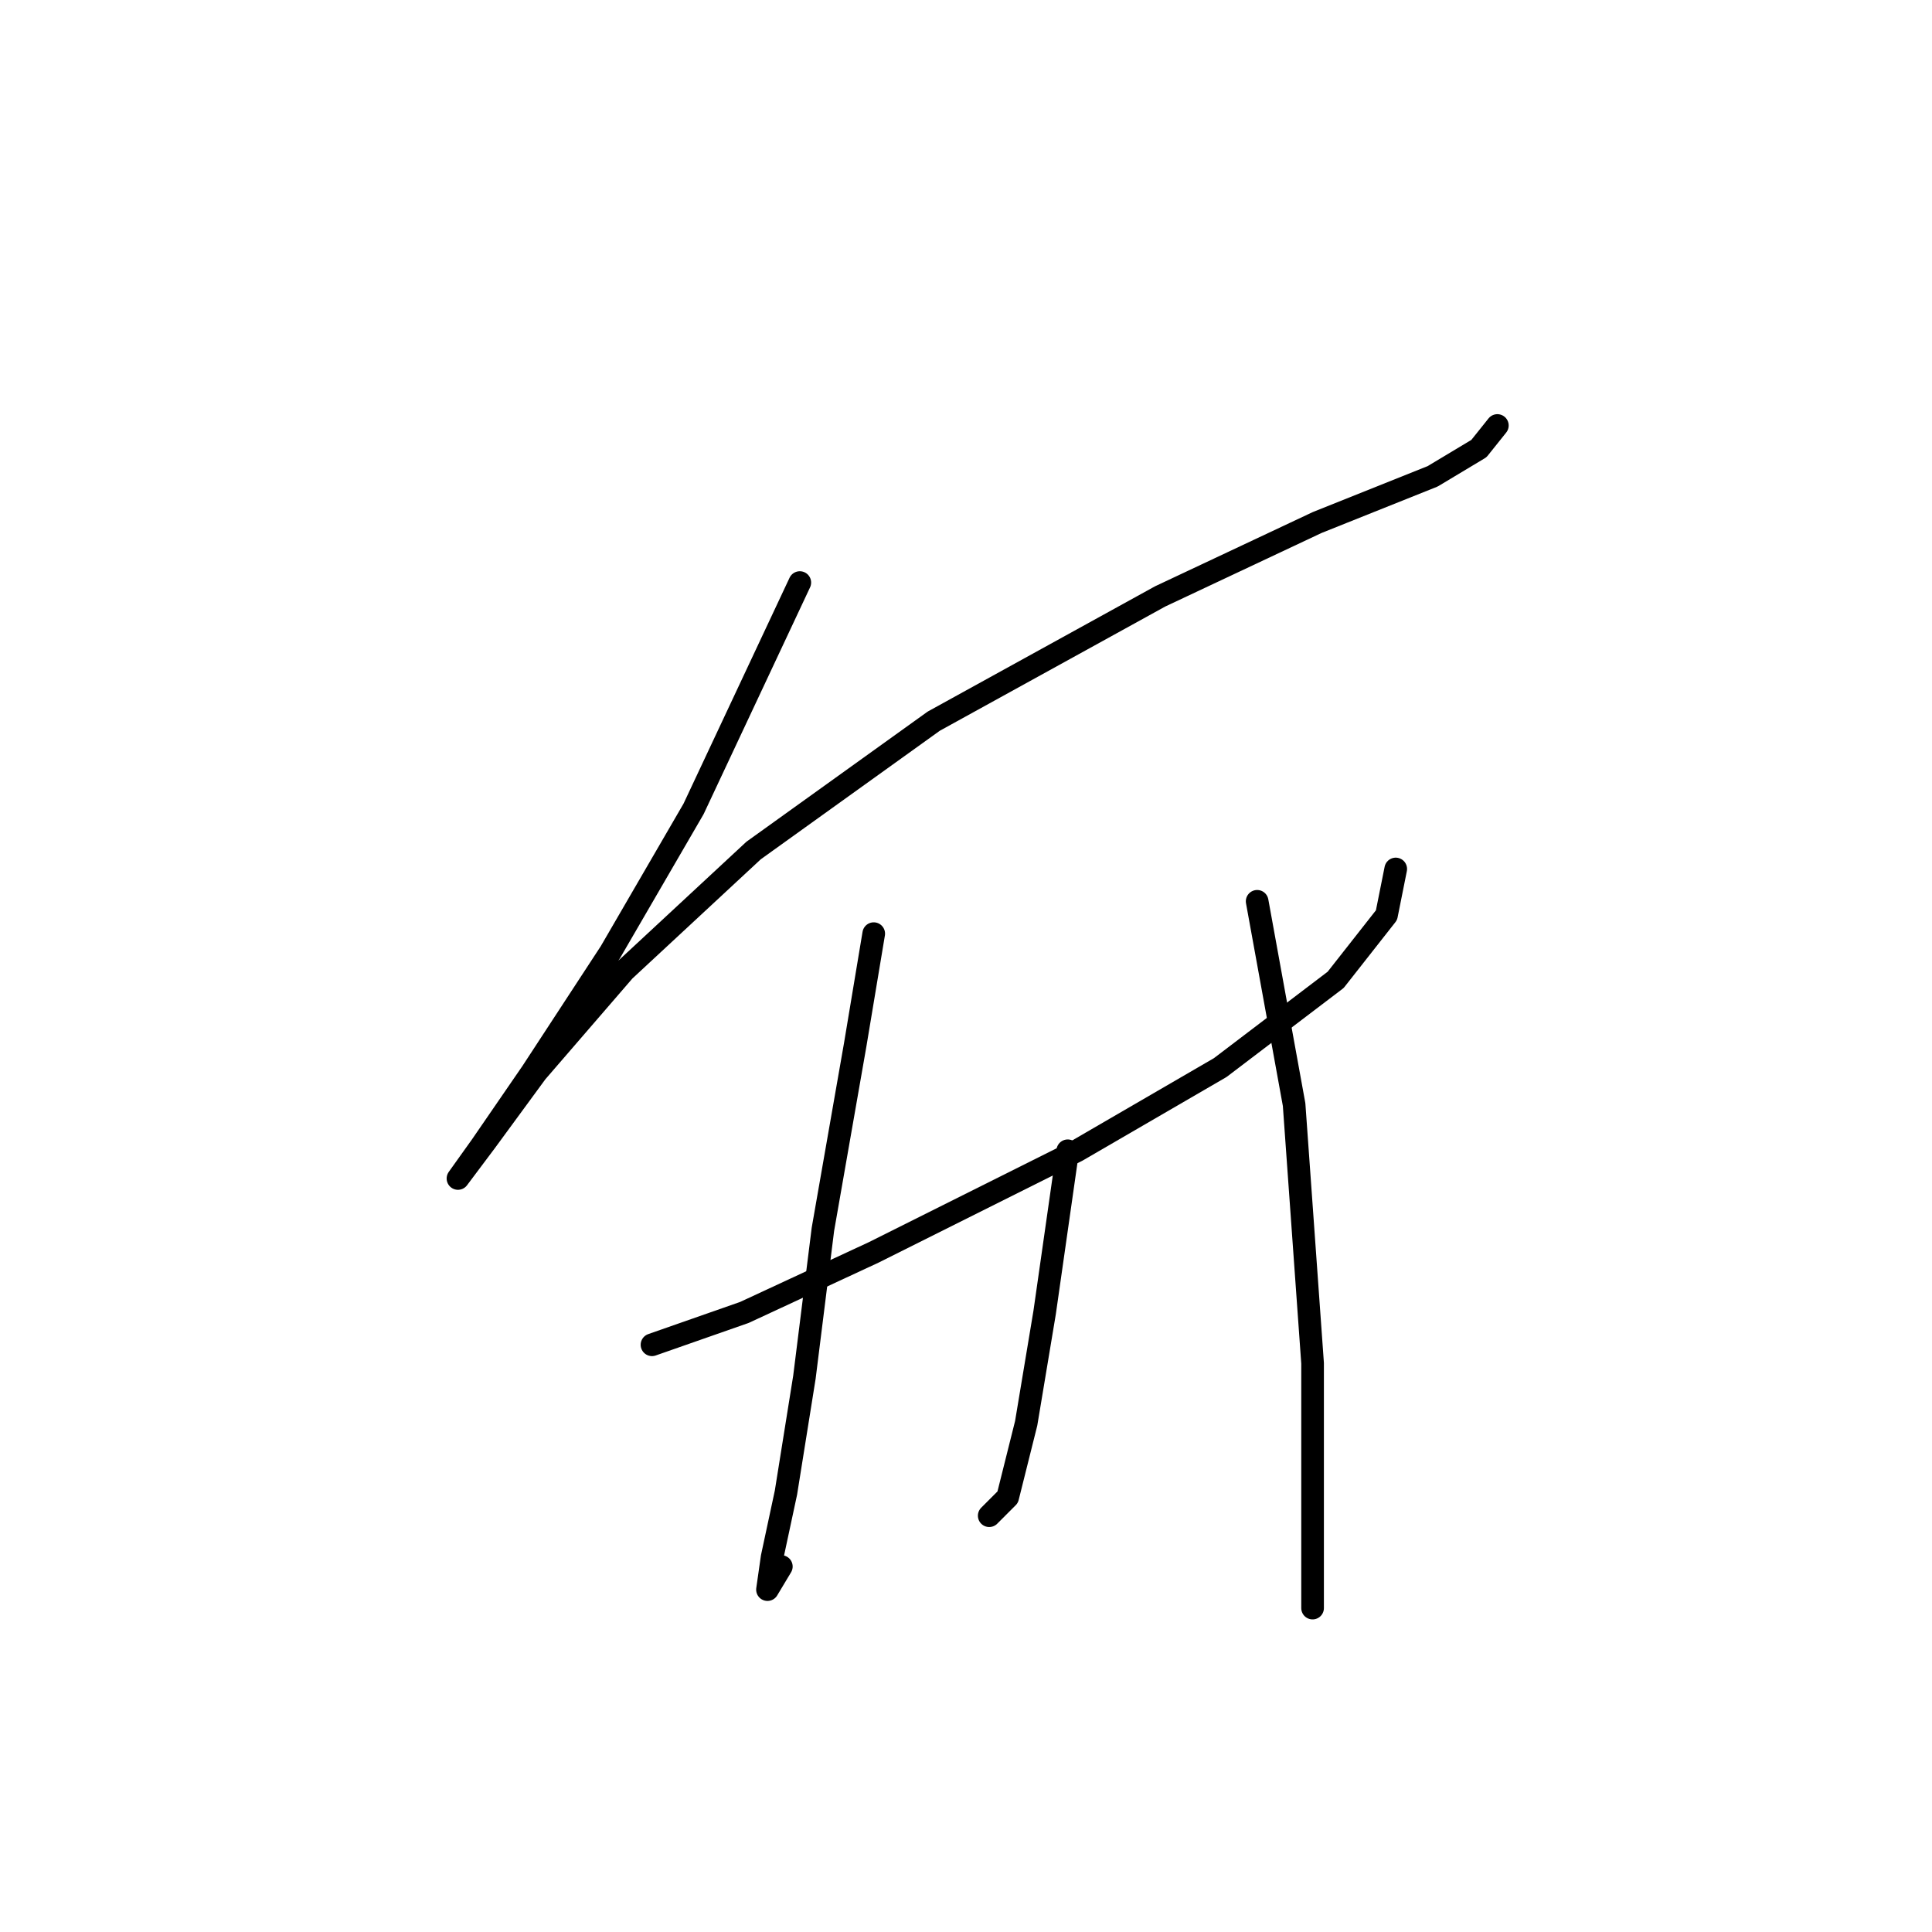 <?xml version="1.0" standalone="no"?>
    <svg width="256" height="256" xmlns="http://www.w3.org/2000/svg" version="1.1">
    <polyline stroke="black" stroke-width="3" stroke-linecap="round" fill="transparent" stroke-linejoin="round" points="105.979 77.192 91.901 107.186 80.883 126.161 70.477 142.076 63.744 151.87 60.683 156.155 60.683 156.155 64.356 151.258 71.089 142.076 82.719 128.61 99.858 112.695 123.731 95.555 153.724 79.028 174.536 69.235 189.839 63.113 195.96 59.441 198.408 56.38 198.408 56.38 " />
        <polyline stroke="black" stroke-width="3" stroke-linecap="round" fill="transparent" stroke-linejoin="round" points="86.392 178.191 98.634 173.906 115.773 165.948 142.706 152.482 161.682 141.464 176.984 129.834 183.718 121.264 184.942 115.143 184.942 115.143 " />
        <polyline stroke="black" stroke-width="3" stroke-linecap="round" fill="transparent" stroke-linejoin="round" points="115.773 123.713 113.325 138.403 109.04 162.888 106.591 182.475 104.143 197.778 102.307 206.348 101.695 210.633 103.531 207.572 103.531 207.572 " />
        <polyline stroke="black" stroke-width="3" stroke-linecap="round" fill="transparent" stroke-linejoin="round" points="141.482 152.482 138.421 173.906 135.973 188.597 133.524 198.39 131.076 200.839 131.076 200.839 " />
        <polyline stroke="black" stroke-width="3" stroke-linecap="round" fill="transparent" stroke-linejoin="round" points="166.579 119.428 171.475 146.361 172.7 163.5 173.924 180.639 173.924 196.554 173.924 213.081 173.924 213.081 " />
        </svg>